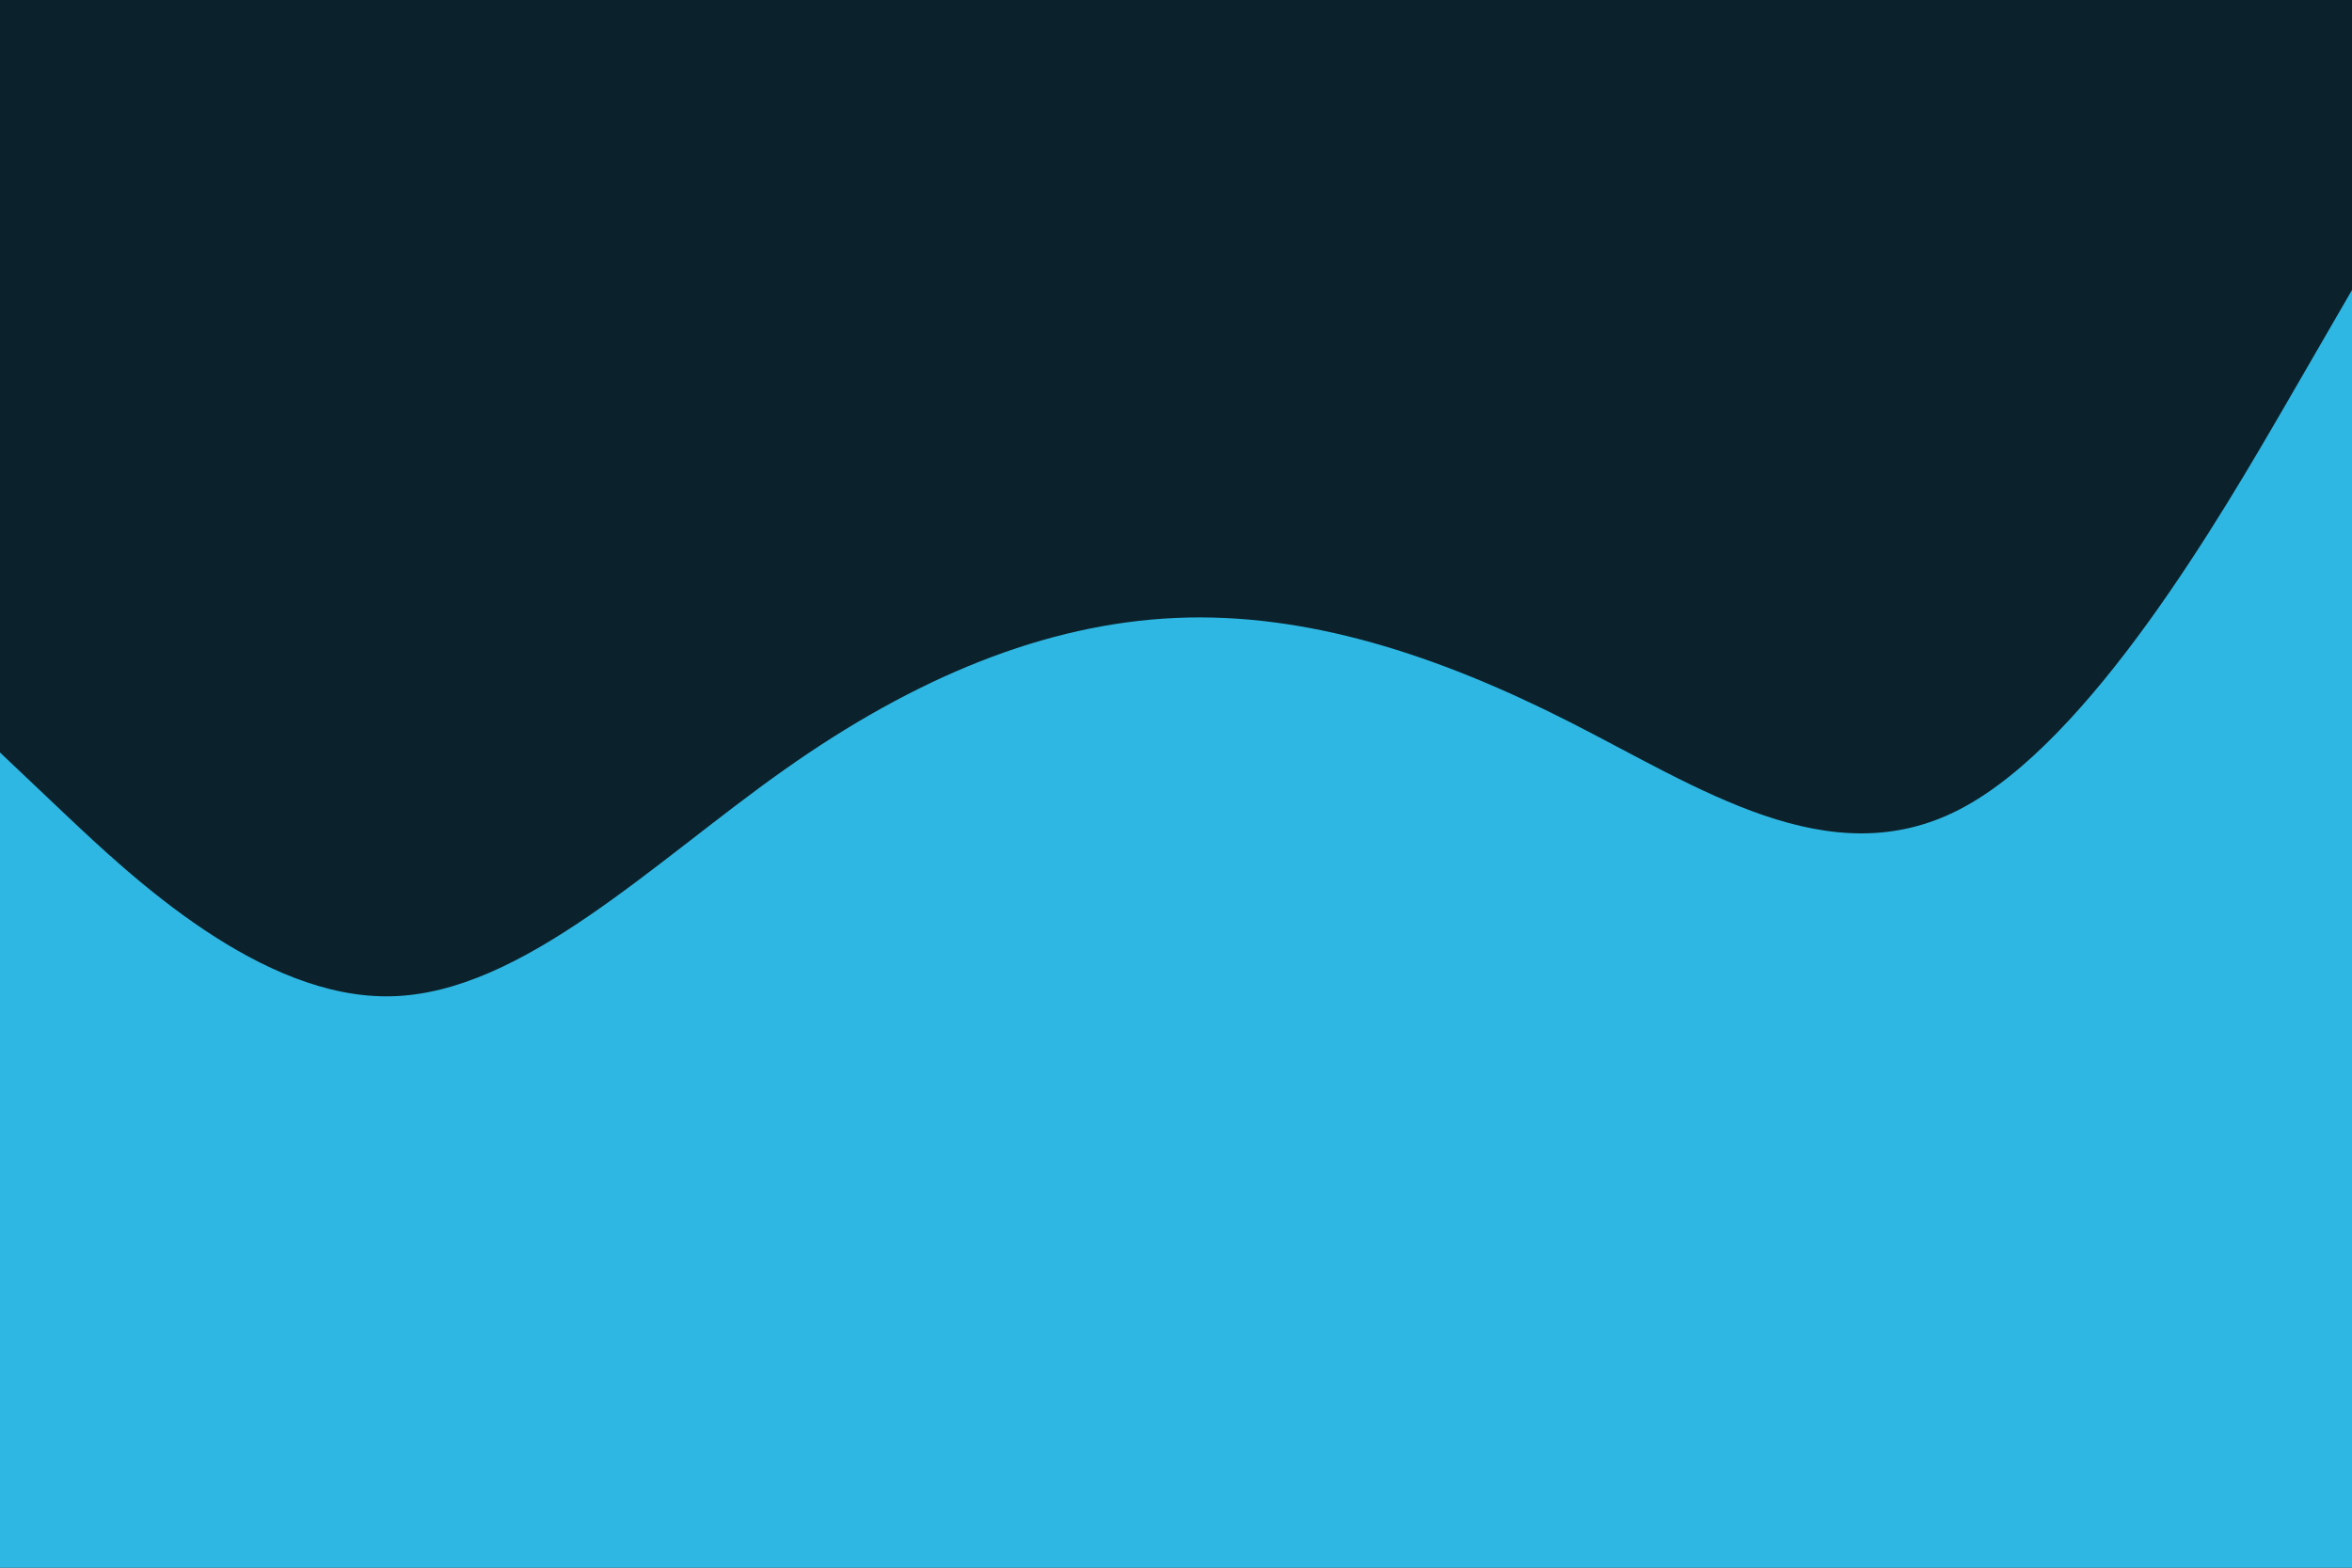<svg id="visual" viewBox="0 0 900 600" width="900" height="600" xmlns="http://www.w3.org/2000/svg" xmlns:xlink="http://www.w3.org/1999/xlink" version="1.1"><rect x="0" y="0" width="900" height="600" fill="#0b222c"></rect><path d="M0 288L25 311.7C50 335.3 100 382.7 150 381.3C200 380 250 330 300 294.7C350 259.3 400 238.7 450 236.5C500 234.3 550 250.7 600 276C650 301.3 700 335.7 750 309.7C800 283.7 850 197.3 875 154.2L900 111L900 601L875 601C850 601 800 601 750 601C700 601 650 601 600 601C550 601 500 601 450 601C400 601 350 601 300 601C250 601 200 601 150 601C100 601 50 601 25 601L0 601Z" fill="#2fb7e3" stroke-linecap="round" stroke-linejoin="miter"></path></svg>